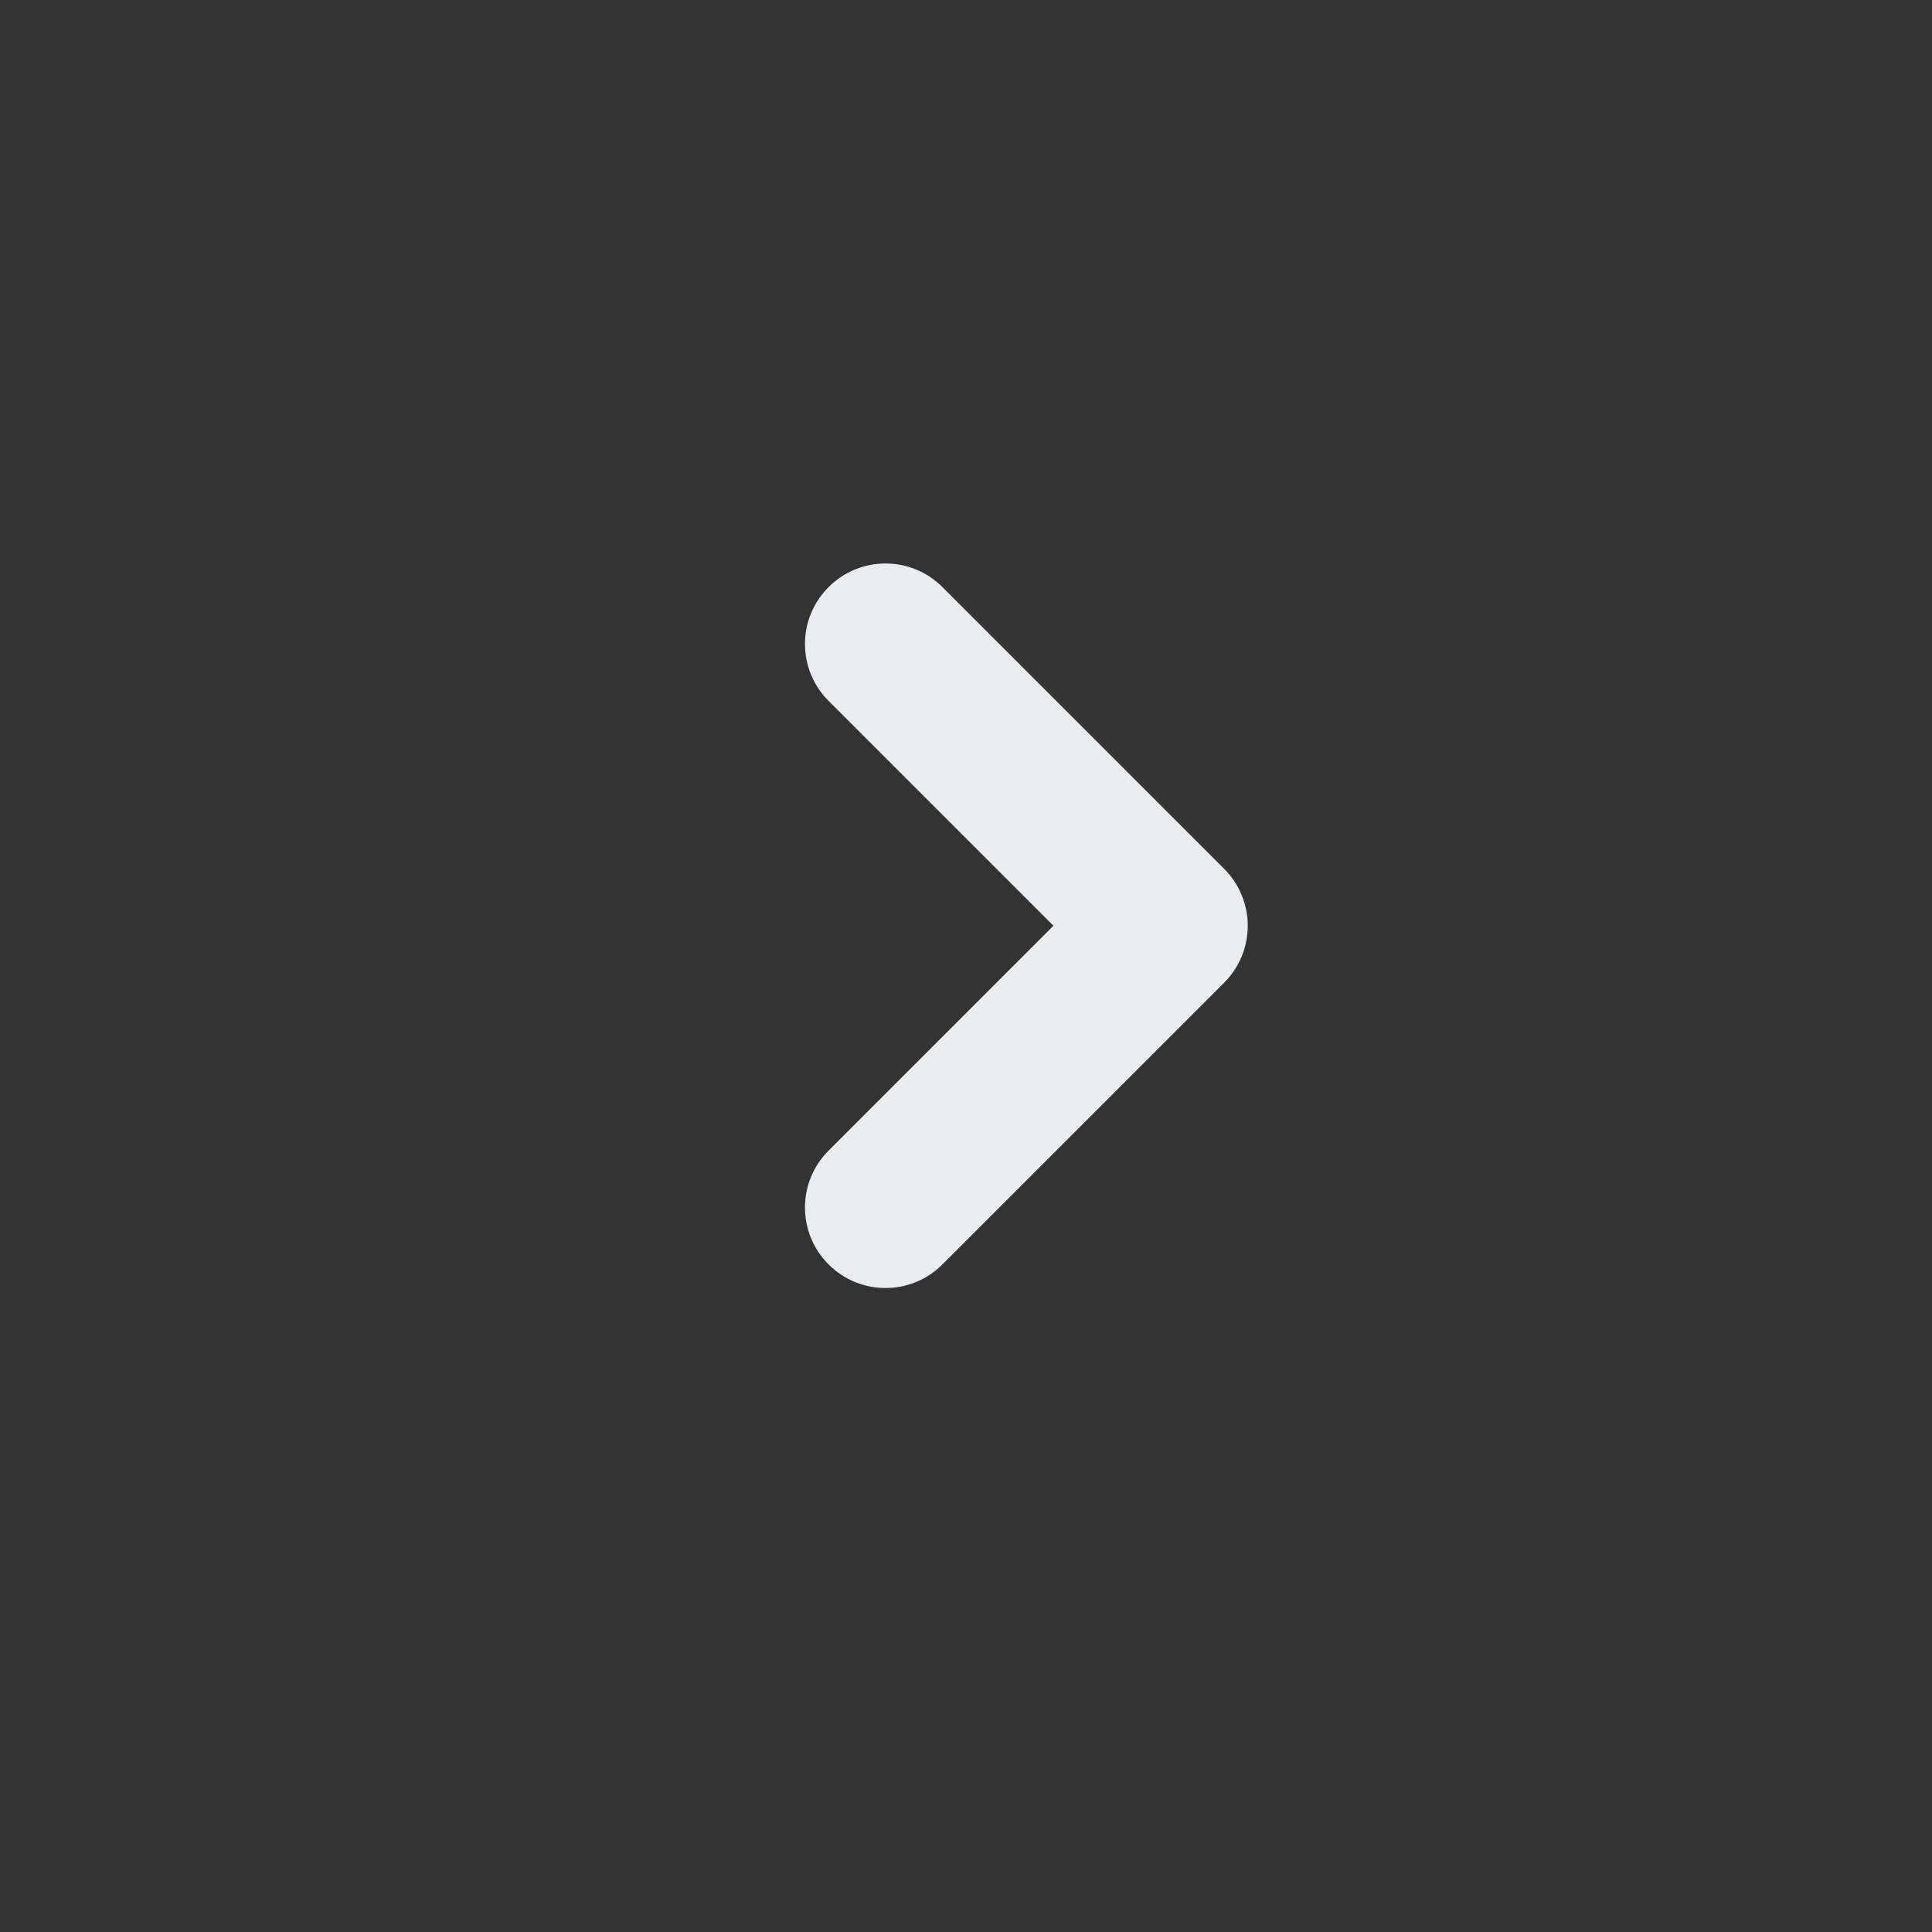 <svg width="24" height="24" viewBox="0 0 24 24" fill="none" xmlns="http://www.w3.org/2000/svg">
<rect x="0" y="0" width="24" height="24" fill="#333333" stroke="none"/>
<path fill-rule="evenodd" clip-rule="evenodd" d="M10.293 7.293C10.683 6.902 11.317 6.902 11.707 7.293L15.207 10.793C15.395 10.98 15.5 11.235 15.5 11.5C15.5 11.765 15.395 12.02 15.207 12.207L11.707 15.707C11.317 16.098 10.683 16.098 10.293 15.707C9.902 15.317 9.902 14.683 10.293 14.293L13.086 11.5L10.293 8.707C9.902 8.317 9.902 7.683 10.293 7.293Z" fill="#E9EDF1"/>
</svg>
